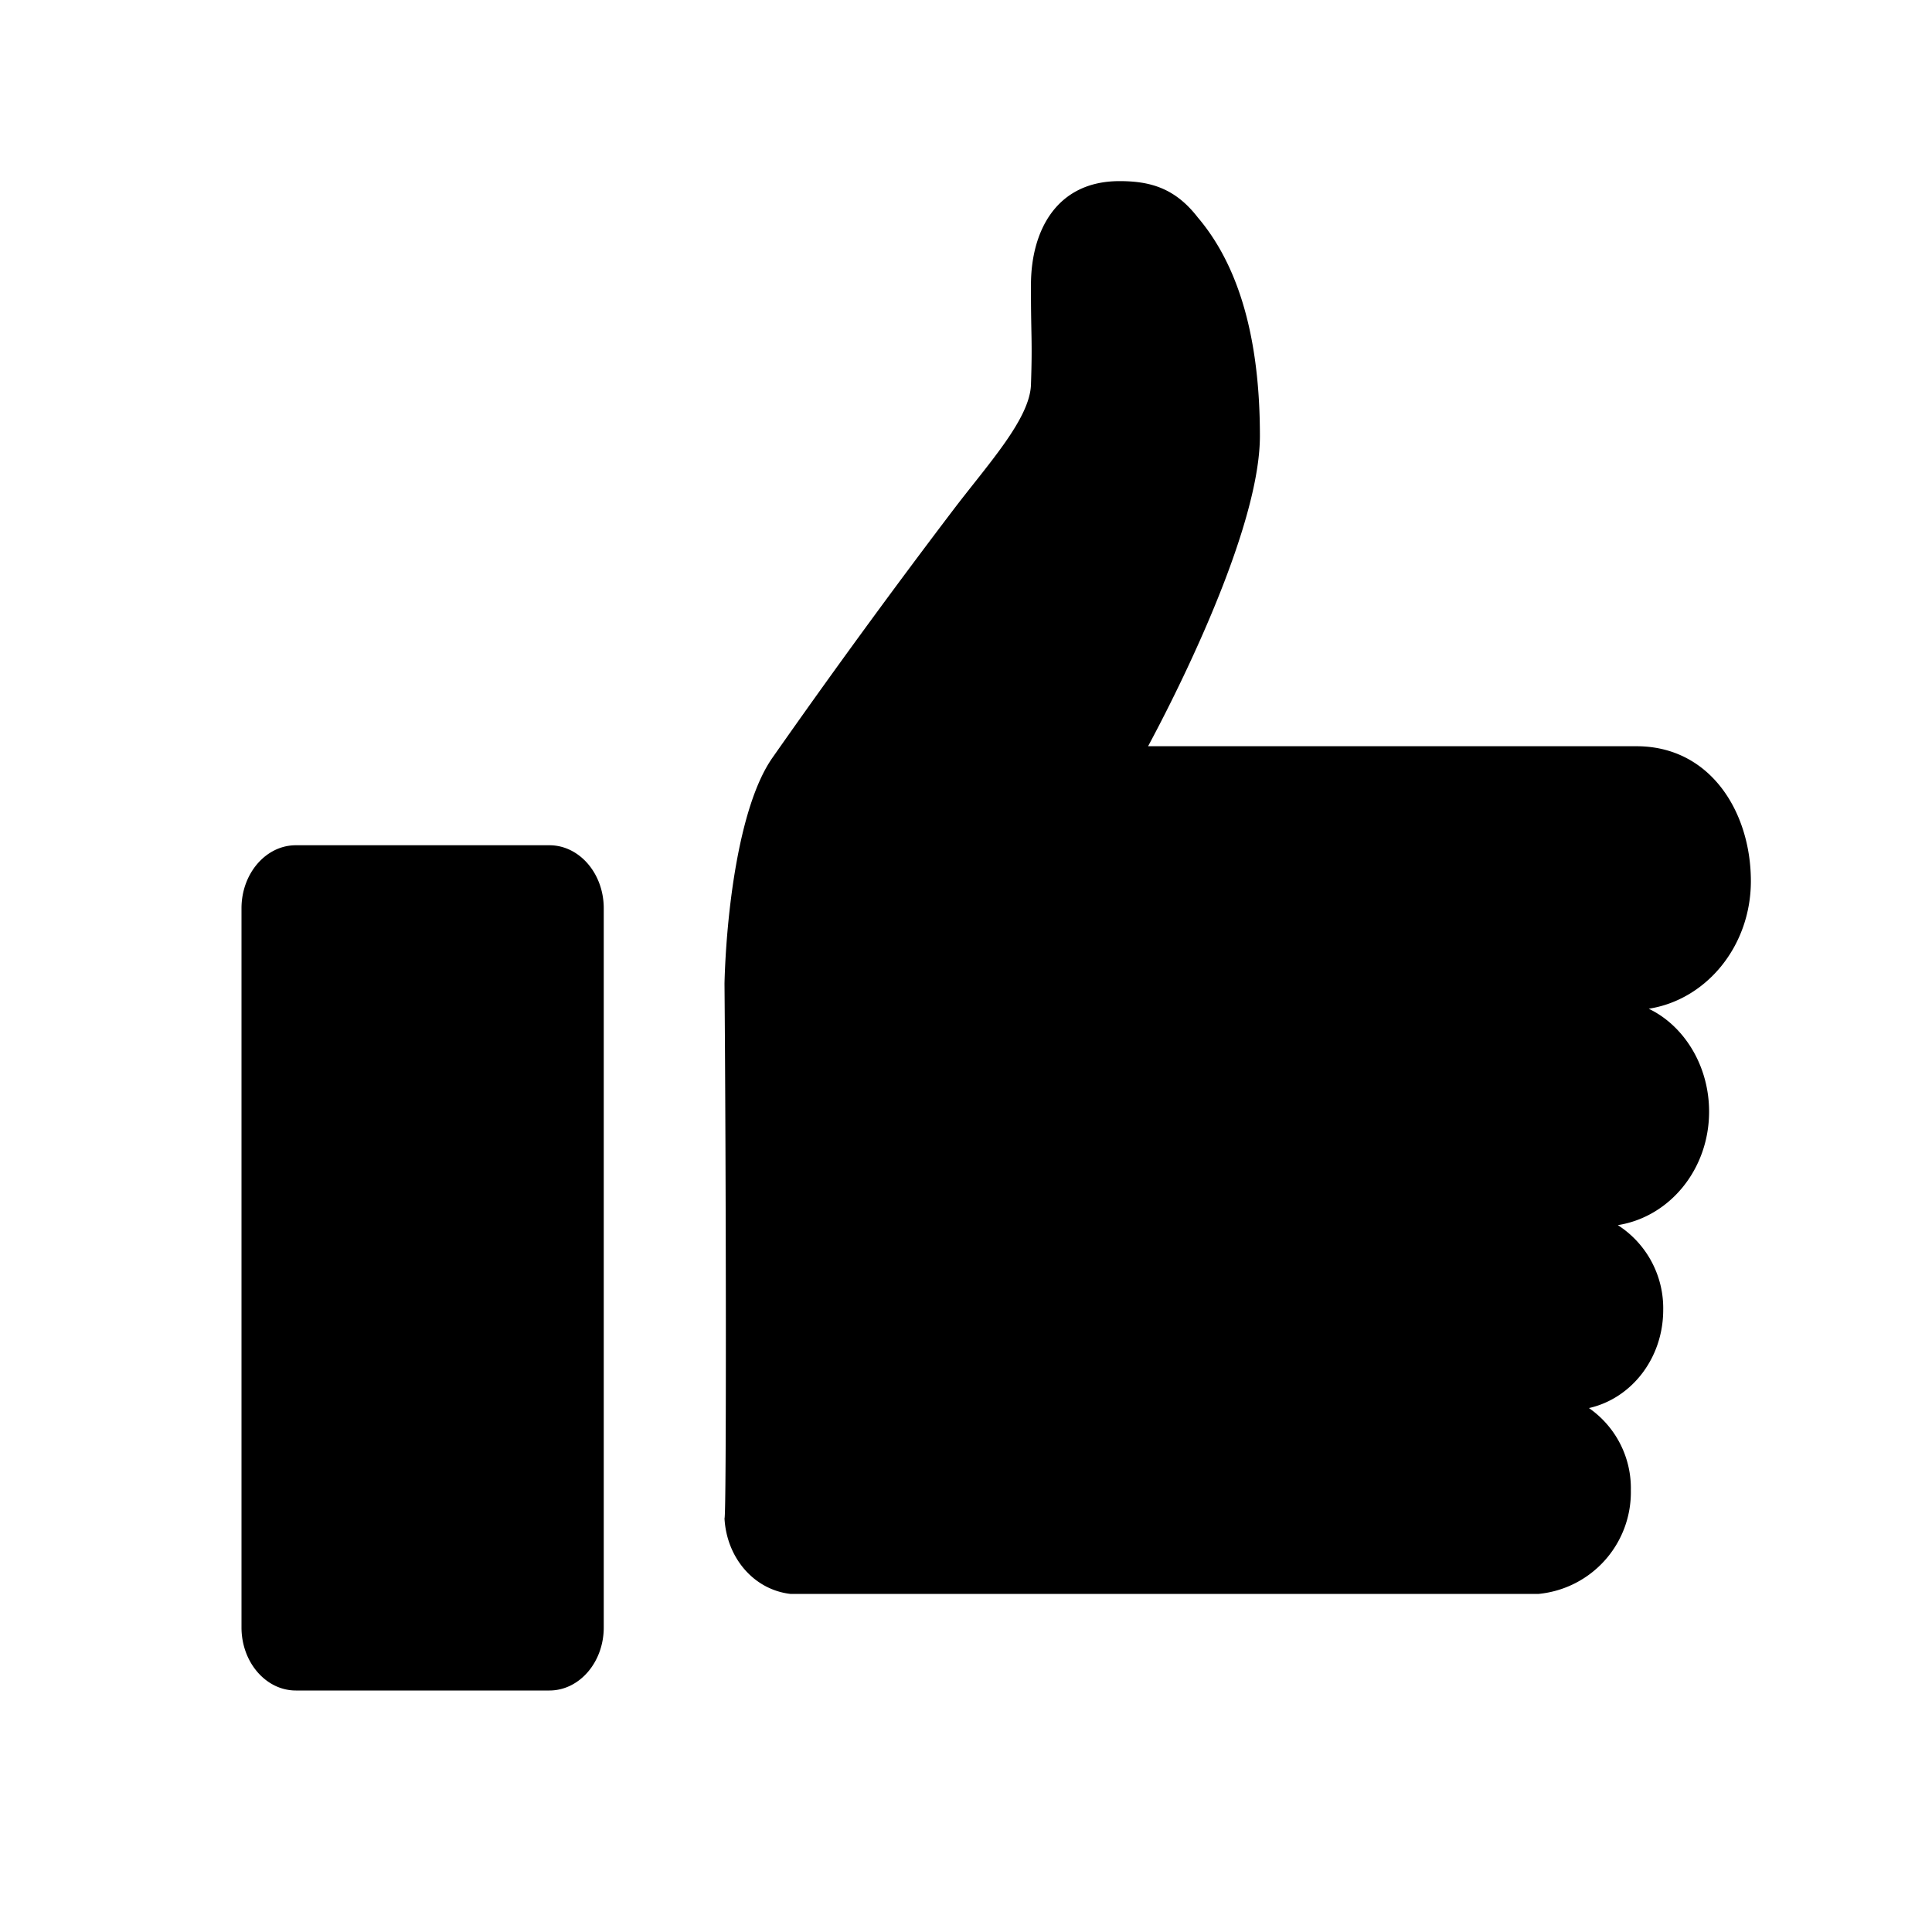 <?xml version="1.0" encoding="utf-8"?><svg xmlns="http://www.w3.org/2000/svg" viewBox="0 0 16 16" width="16" height="16"><path fill-rule="evenodd" d="M4.55 7c.248 0 .45.234.45.522v5.956c0 .288-.202.522-.45.522h-2.1c-.248 0-.45-.234-.45-.522V7.522C2 7.234 2.202 7 2.45 7h2.1zm1.995 6.2c-.305-.036-.528-.302-.545-.626.017 0 .013-2.906 0-4.43.013-.525.108-1.458.398-1.87a66.267 66.267 0 0 1 1.494-2.048c.29-.382.636-.755.646-1.04.013-.384-.001-.391 0-.83.001-.44.208-.856.733-.856.254 0 .46.057.648.3.303.356.515.919.515 1.81 0 .89-.924 2.563-.926 2.57h4.038c.618-.004.954.545.954 1.117 0 .536-.366.982-.846 1.057.291.139.5.47.5.852 0 .476-.325.872-.756.94a.817.817 0 0 1 .376.702c0 .398-.26.733-.615.813a.808.808 0 0 1 .347.682.846.846 0 0 1-.763.857H6.545z"/></svg>